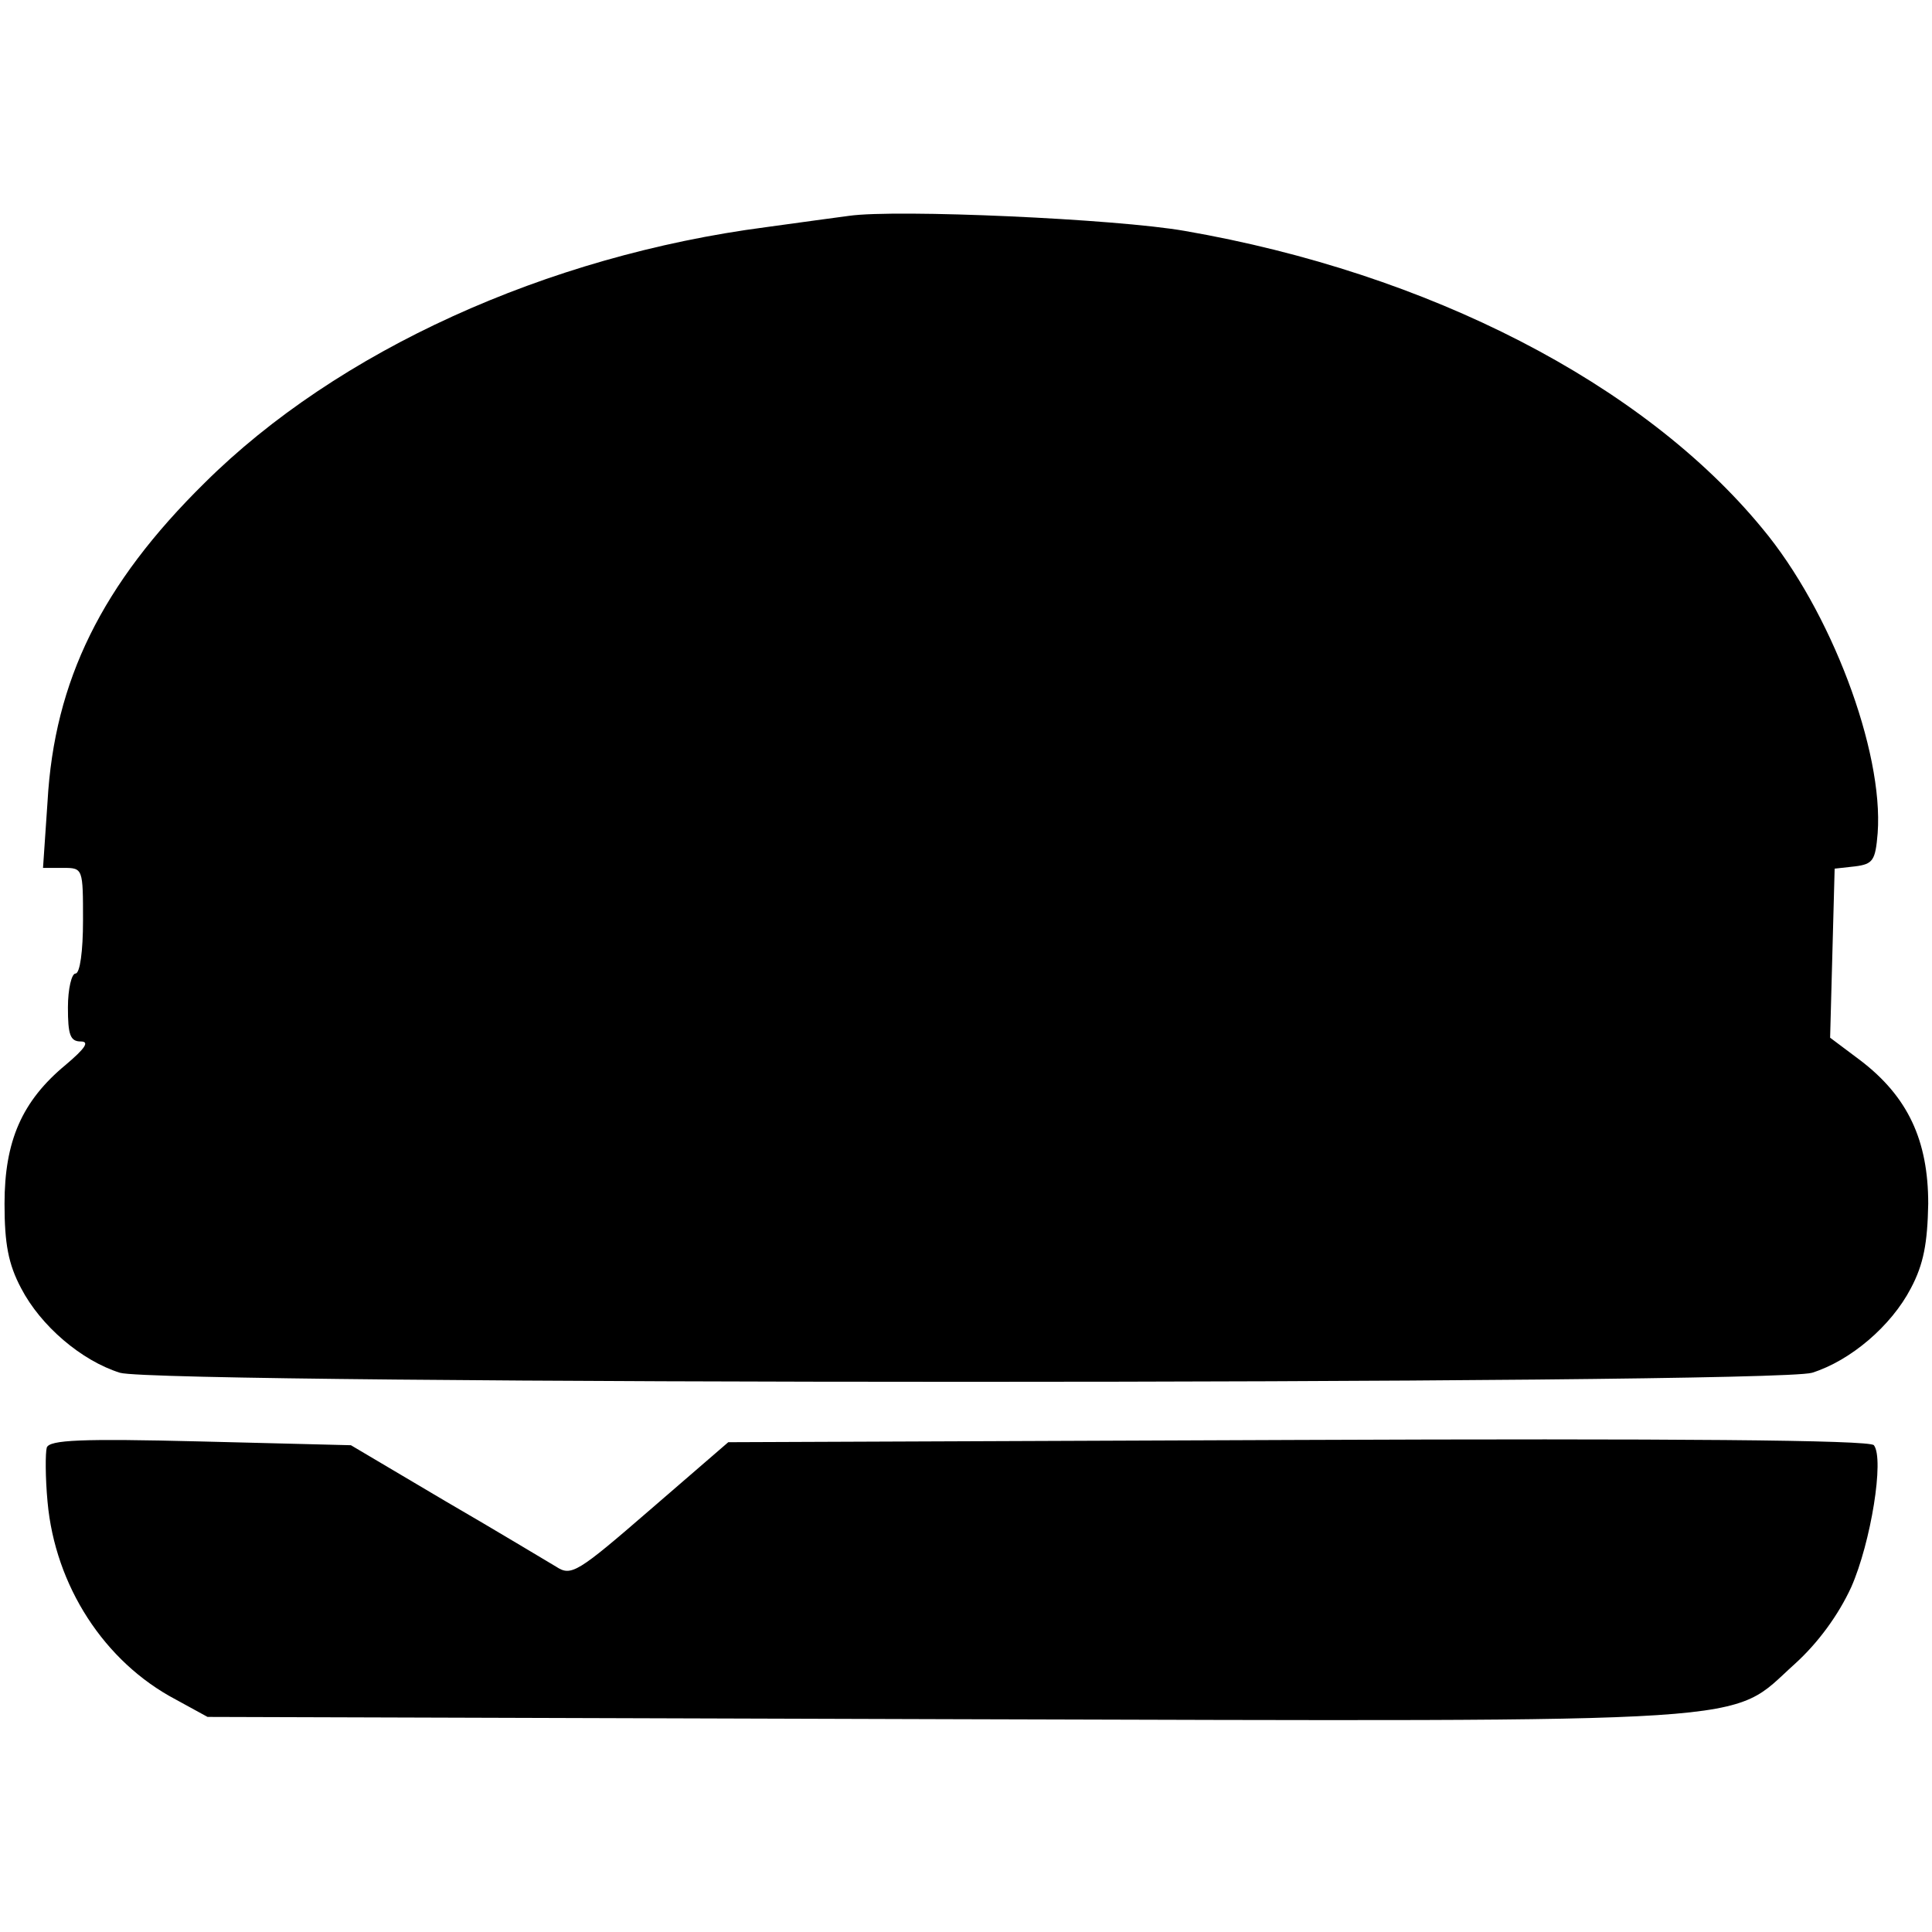 <?xml version="1.0" standalone="no"?>
<!DOCTYPE svg PUBLIC "-//W3C//DTD SVG 20010904//EN"
 "http://www.w3.org/TR/2001/REC-SVG-20010904/DTD/svg10.dtd">
<svg version="1.0" xmlns="http://www.w3.org/2000/svg"
 width="256pt" height="256pt" viewBox="0 0 256 256"
 preserveAspectRatio="xMidYMid meet">
<g transform="translate(0,256) scale(0.1,-0.1)"
fill="#000000" stroke="none">
<path d="M1125 2274 c-16 -2 -66 -9 -110 -15 -291 -38 -568 -164 -744 -339
-136 -134 -199 -262 -208 -422 l-6 -88 27 0 c26 0 26 -1 26 -70 0 -40 -4 -70
-10 -70 -5 0 -10 -20 -10 -45 0 -36 3 -45 17 -45 12 0 6 -9 -20 -31 -58 -48
-81 -101 -81 -184 0 -53 5 -80 22 -112 26 -50 80 -96 131 -112 54 -16 2188
-16 2242 0 51 16 105 62 131 112 17 32 22 60 23 112 0 84 -27 142 -90 190
l-40 30 3 112 3 112 27 3 c24 3 27 8 30 44 8 109 -62 295 -153 404 -158 192
-442 338 -765 394 -91 16 -382 29 -445 20z"/>
<path d="M62 642 c-2 -7 -2 -40 1 -72 10 -111 75 -212 170 -262 l42 -23 979
-3 c1102 -3 1035 -7 1124 73 31 28 58 65 75 102 26 59 44 170 30 188 -5 7
-268 9 -763 7 l-755 -3 -103 -89 c-97 -84 -105 -89 -125 -76 -12 7 -78 47
-147 87 l-125 74 -199 5 c-159 4 -200 2 -204 -8z"/>
</g>
</svg>
